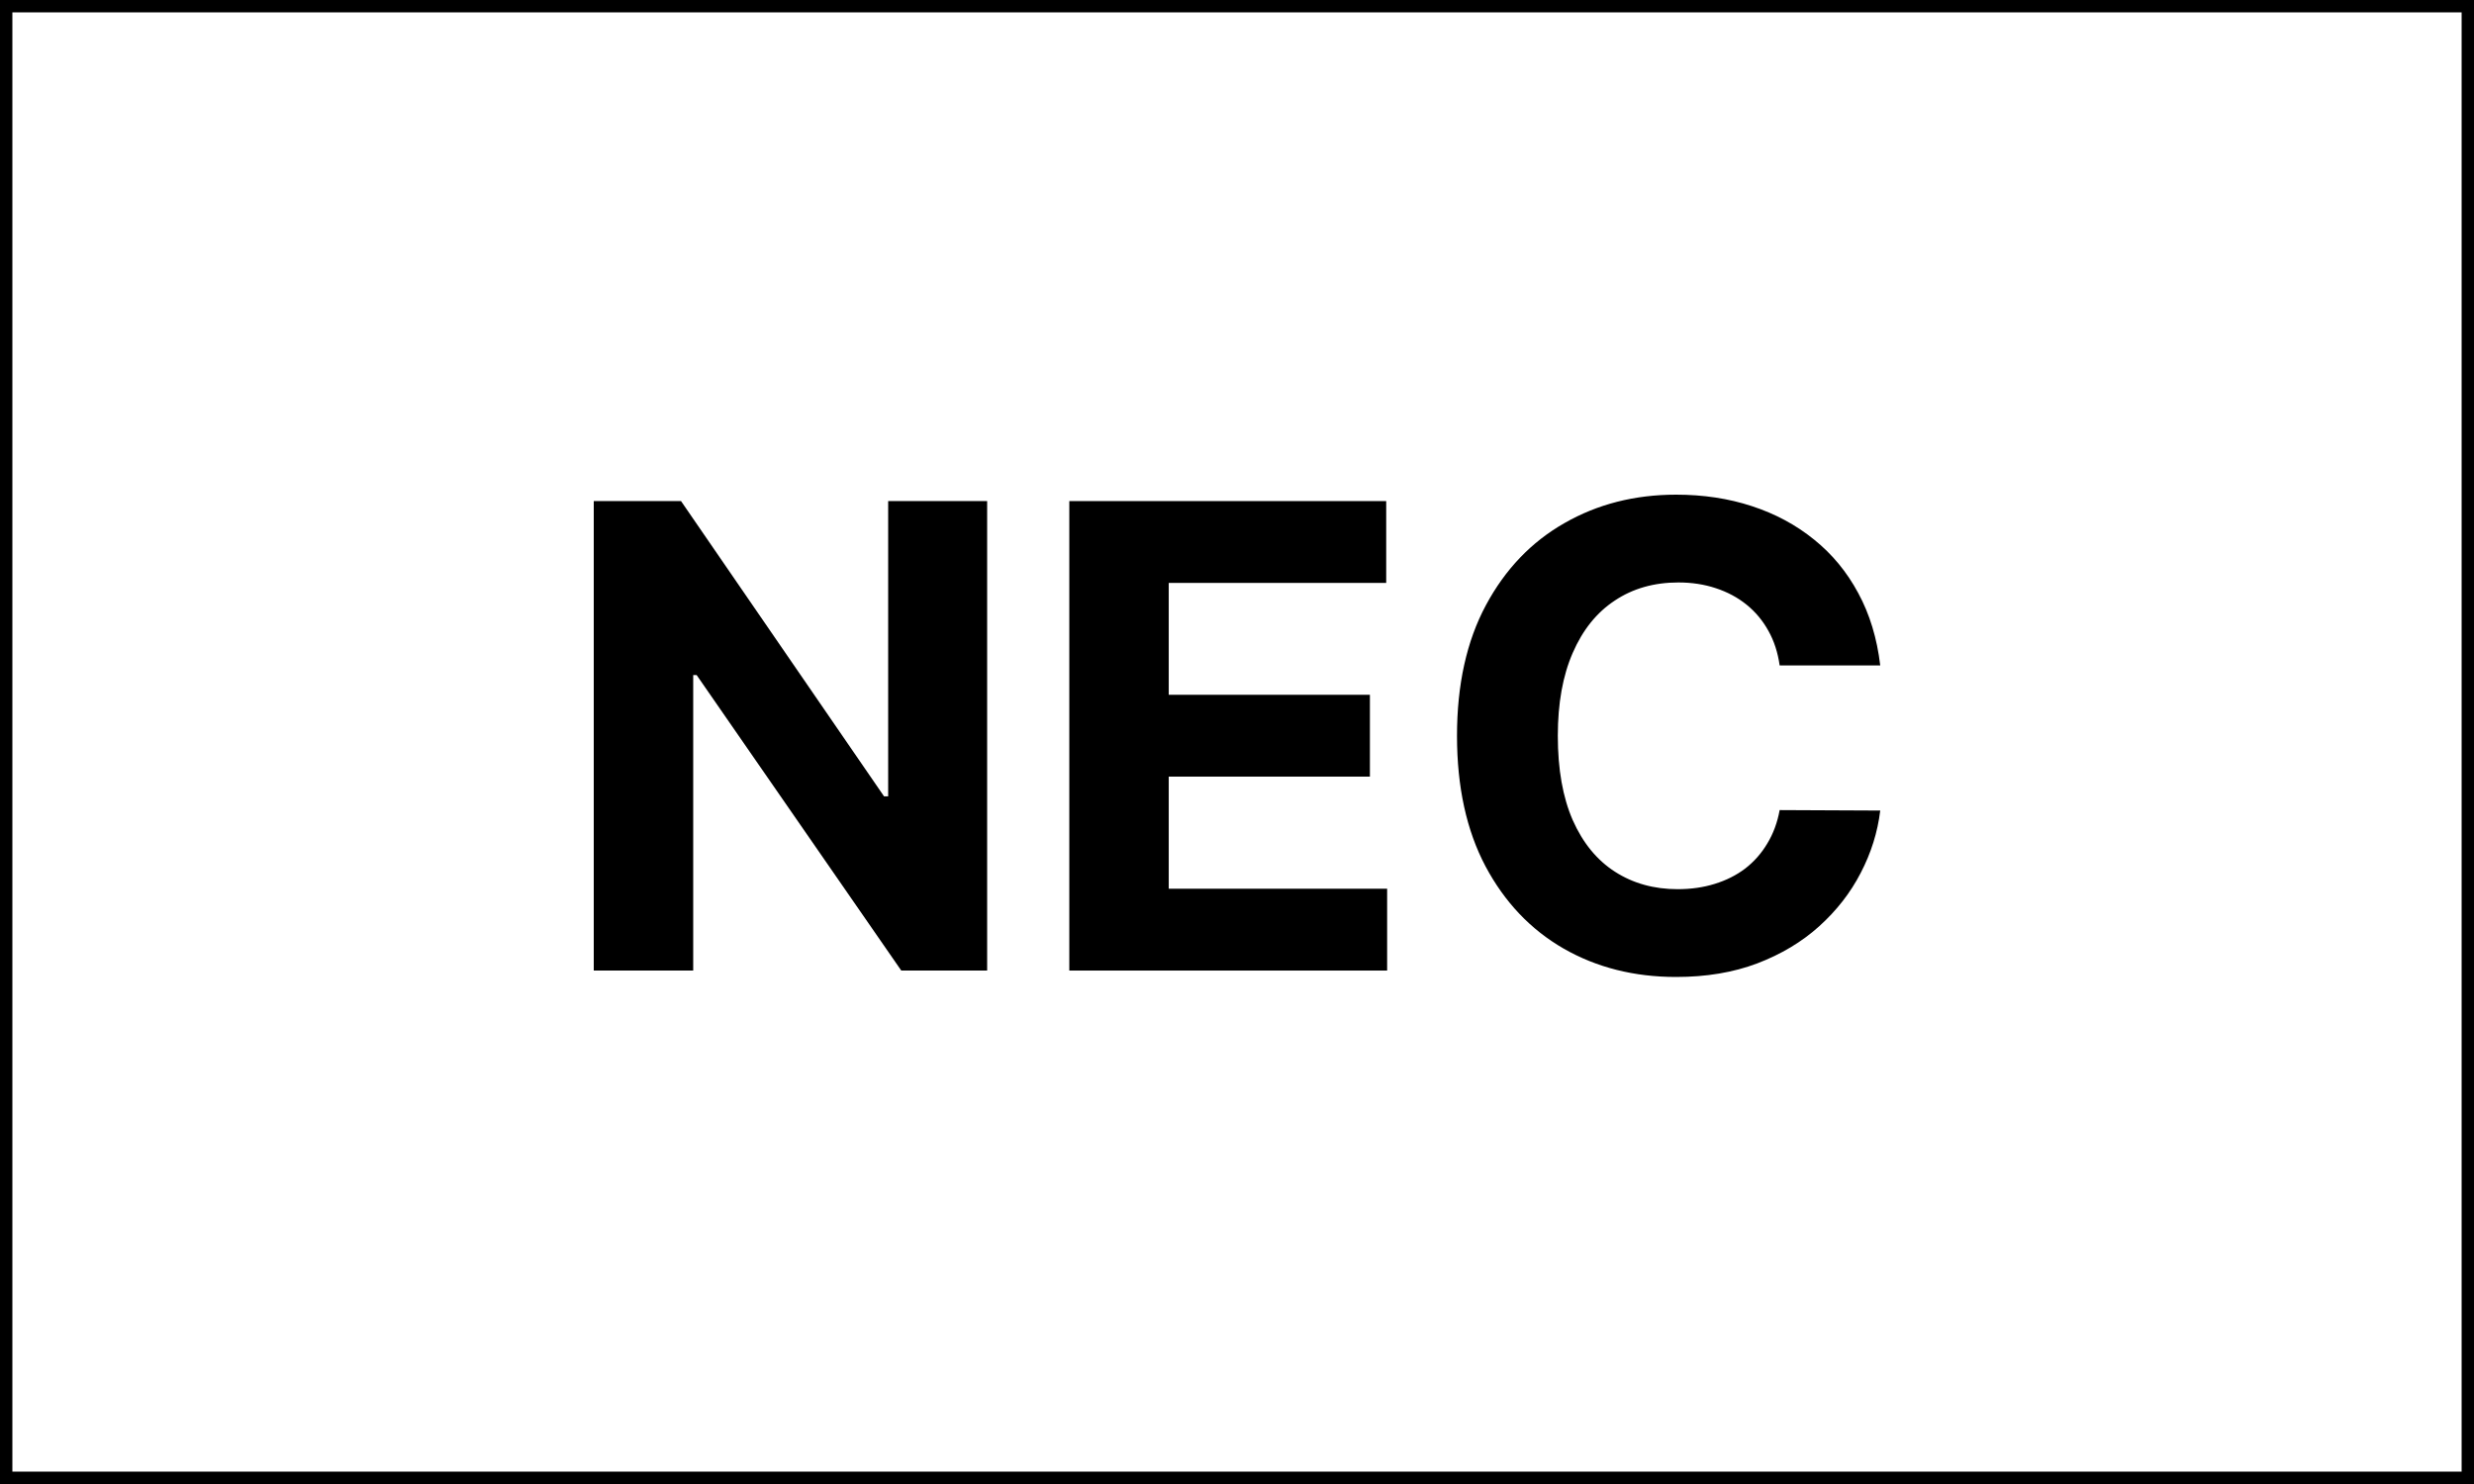 <svg width="200" height="120" viewBox="0 0 200 120" fill="none" xmlns="http://www.w3.org/2000/svg">
<path d="M79.802 40.519V78.481H72.858L56.317 54.588H56.039V78.481H48V40.519H55.055L71.466 64.394H71.8V40.519H79.802Z" fill="black"/>
<path d="M86.443 78.481V40.519H112.062V47.136H94.482V56.182H110.744V62.799H94.482V71.864H112.137V78.481H86.443Z" fill="black"/>
<path d="M152 53.809H143.869C143.72 52.759 143.417 51.826 142.959 51.011C142.501 50.182 141.913 49.478 141.195 48.897C140.477 48.316 139.648 47.872 138.708 47.563C137.779 47.254 136.771 47.099 135.682 47.099C133.714 47.099 132 47.587 130.539 48.564C129.079 49.528 127.946 50.936 127.142 52.79C126.337 54.631 125.935 56.868 125.935 59.5C125.935 62.206 126.337 64.48 127.142 66.321C127.959 68.162 129.097 69.553 130.558 70.492C132.018 71.431 133.707 71.901 135.626 71.901C136.703 71.901 137.699 71.759 138.615 71.474C139.543 71.19 140.366 70.776 141.084 70.232C141.802 69.676 142.396 69.003 142.866 68.212C143.349 67.421 143.683 66.519 143.869 65.506L152 65.543C151.79 67.285 151.264 68.966 150.422 70.585C149.593 72.191 148.473 73.631 147.062 74.903C145.663 76.164 143.992 77.165 142.049 77.906C140.119 78.635 137.934 79 135.496 79C132.105 79 129.072 78.234 126.399 76.701C123.738 75.169 121.634 72.951 120.087 70.047C118.552 67.143 117.785 63.627 117.785 59.5C117.785 55.36 118.565 51.838 120.124 48.934C121.684 46.03 123.8 43.818 126.473 42.298C129.147 40.766 132.154 40 135.496 40C137.699 40 139.741 40.309 141.622 40.927C143.516 41.545 145.193 42.447 146.653 43.633C148.114 44.807 149.302 46.247 150.218 47.952C151.146 49.657 151.74 51.61 152 53.809Z" fill="black"/>
<rect x="0.5" y="0.5" width="199" height="119" stroke="black"/>
</svg>
